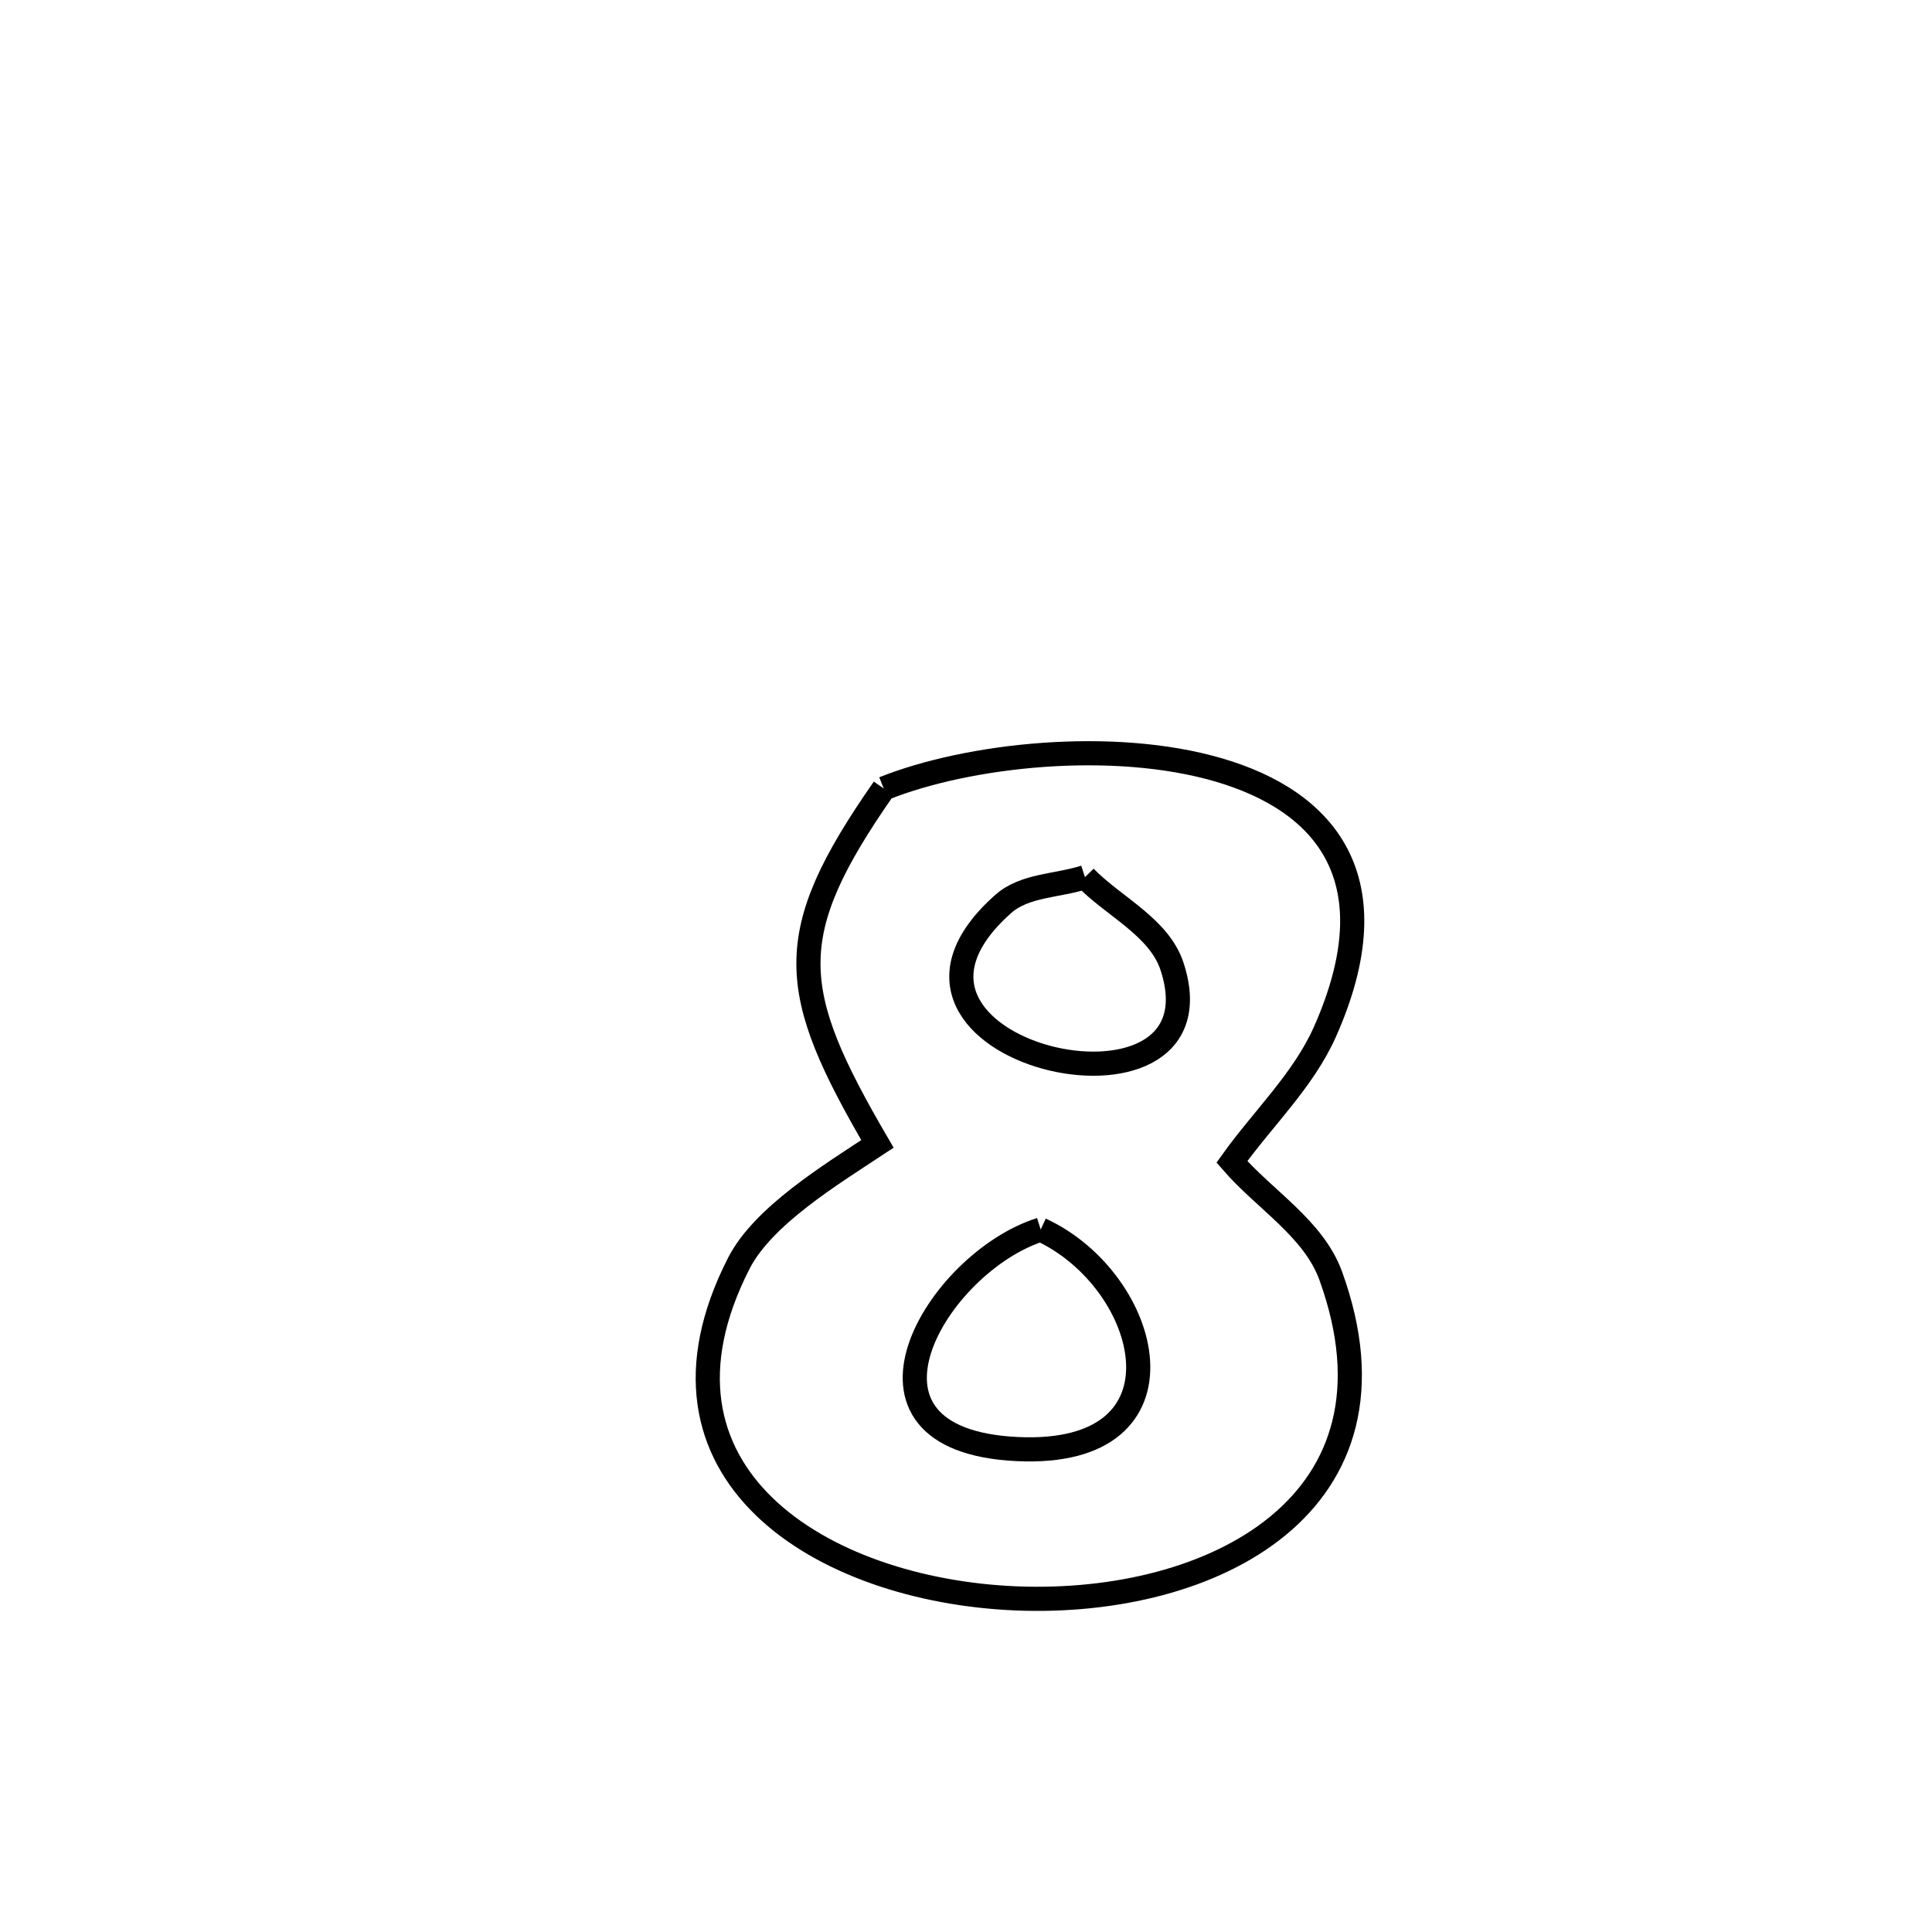 <svg xmlns="http://www.w3.org/2000/svg" viewBox="0.0 0.0 24.0 24.0" height="200px" width="200px"><path fill="none" stroke="black" stroke-width=".3" stroke-opacity="1.0"  filling="0" d="M10.978 9.795 L10.978 9.795 C12.031 9.374 13.823 9.179 15.141 9.565 C16.459 9.951 17.303 10.916 16.459 12.817 C16.19 13.422 15.688 13.894 15.303 14.433 L15.303 14.433 C15.712 14.905 16.318 15.262 16.531 15.849 C17.559 18.69 15.055 19.954 12.627 19.856 C10.198 19.757 7.846 18.298 9.178 15.693 C9.479 15.105 10.313 14.598 10.9 14.21 L10.9 14.21 C9.783 12.296 9.705 11.62 10.978 9.795 L10.978 9.795"></path>
<path fill="none" stroke="black" stroke-width=".3" stroke-opacity="1.0"  filling="0" d="M13.478 10.896 L13.478 10.896 C13.839 11.266 14.399 11.516 14.56 12.007 C15.276 14.2 10.376 13.078 12.464 11.228 C12.73 10.992 13.14 11.007 13.478 10.896 L13.478 10.896"></path>
<path fill="none" stroke="black" stroke-width=".3" stroke-opacity="1.0"  filling="0" d="M12.928 15.274 L12.928 15.274 C14.307 15.91 14.871 18.106 12.638 18.001 C10.312 17.892 11.638 15.681 12.928 15.274 L12.928 15.274"></path></svg>